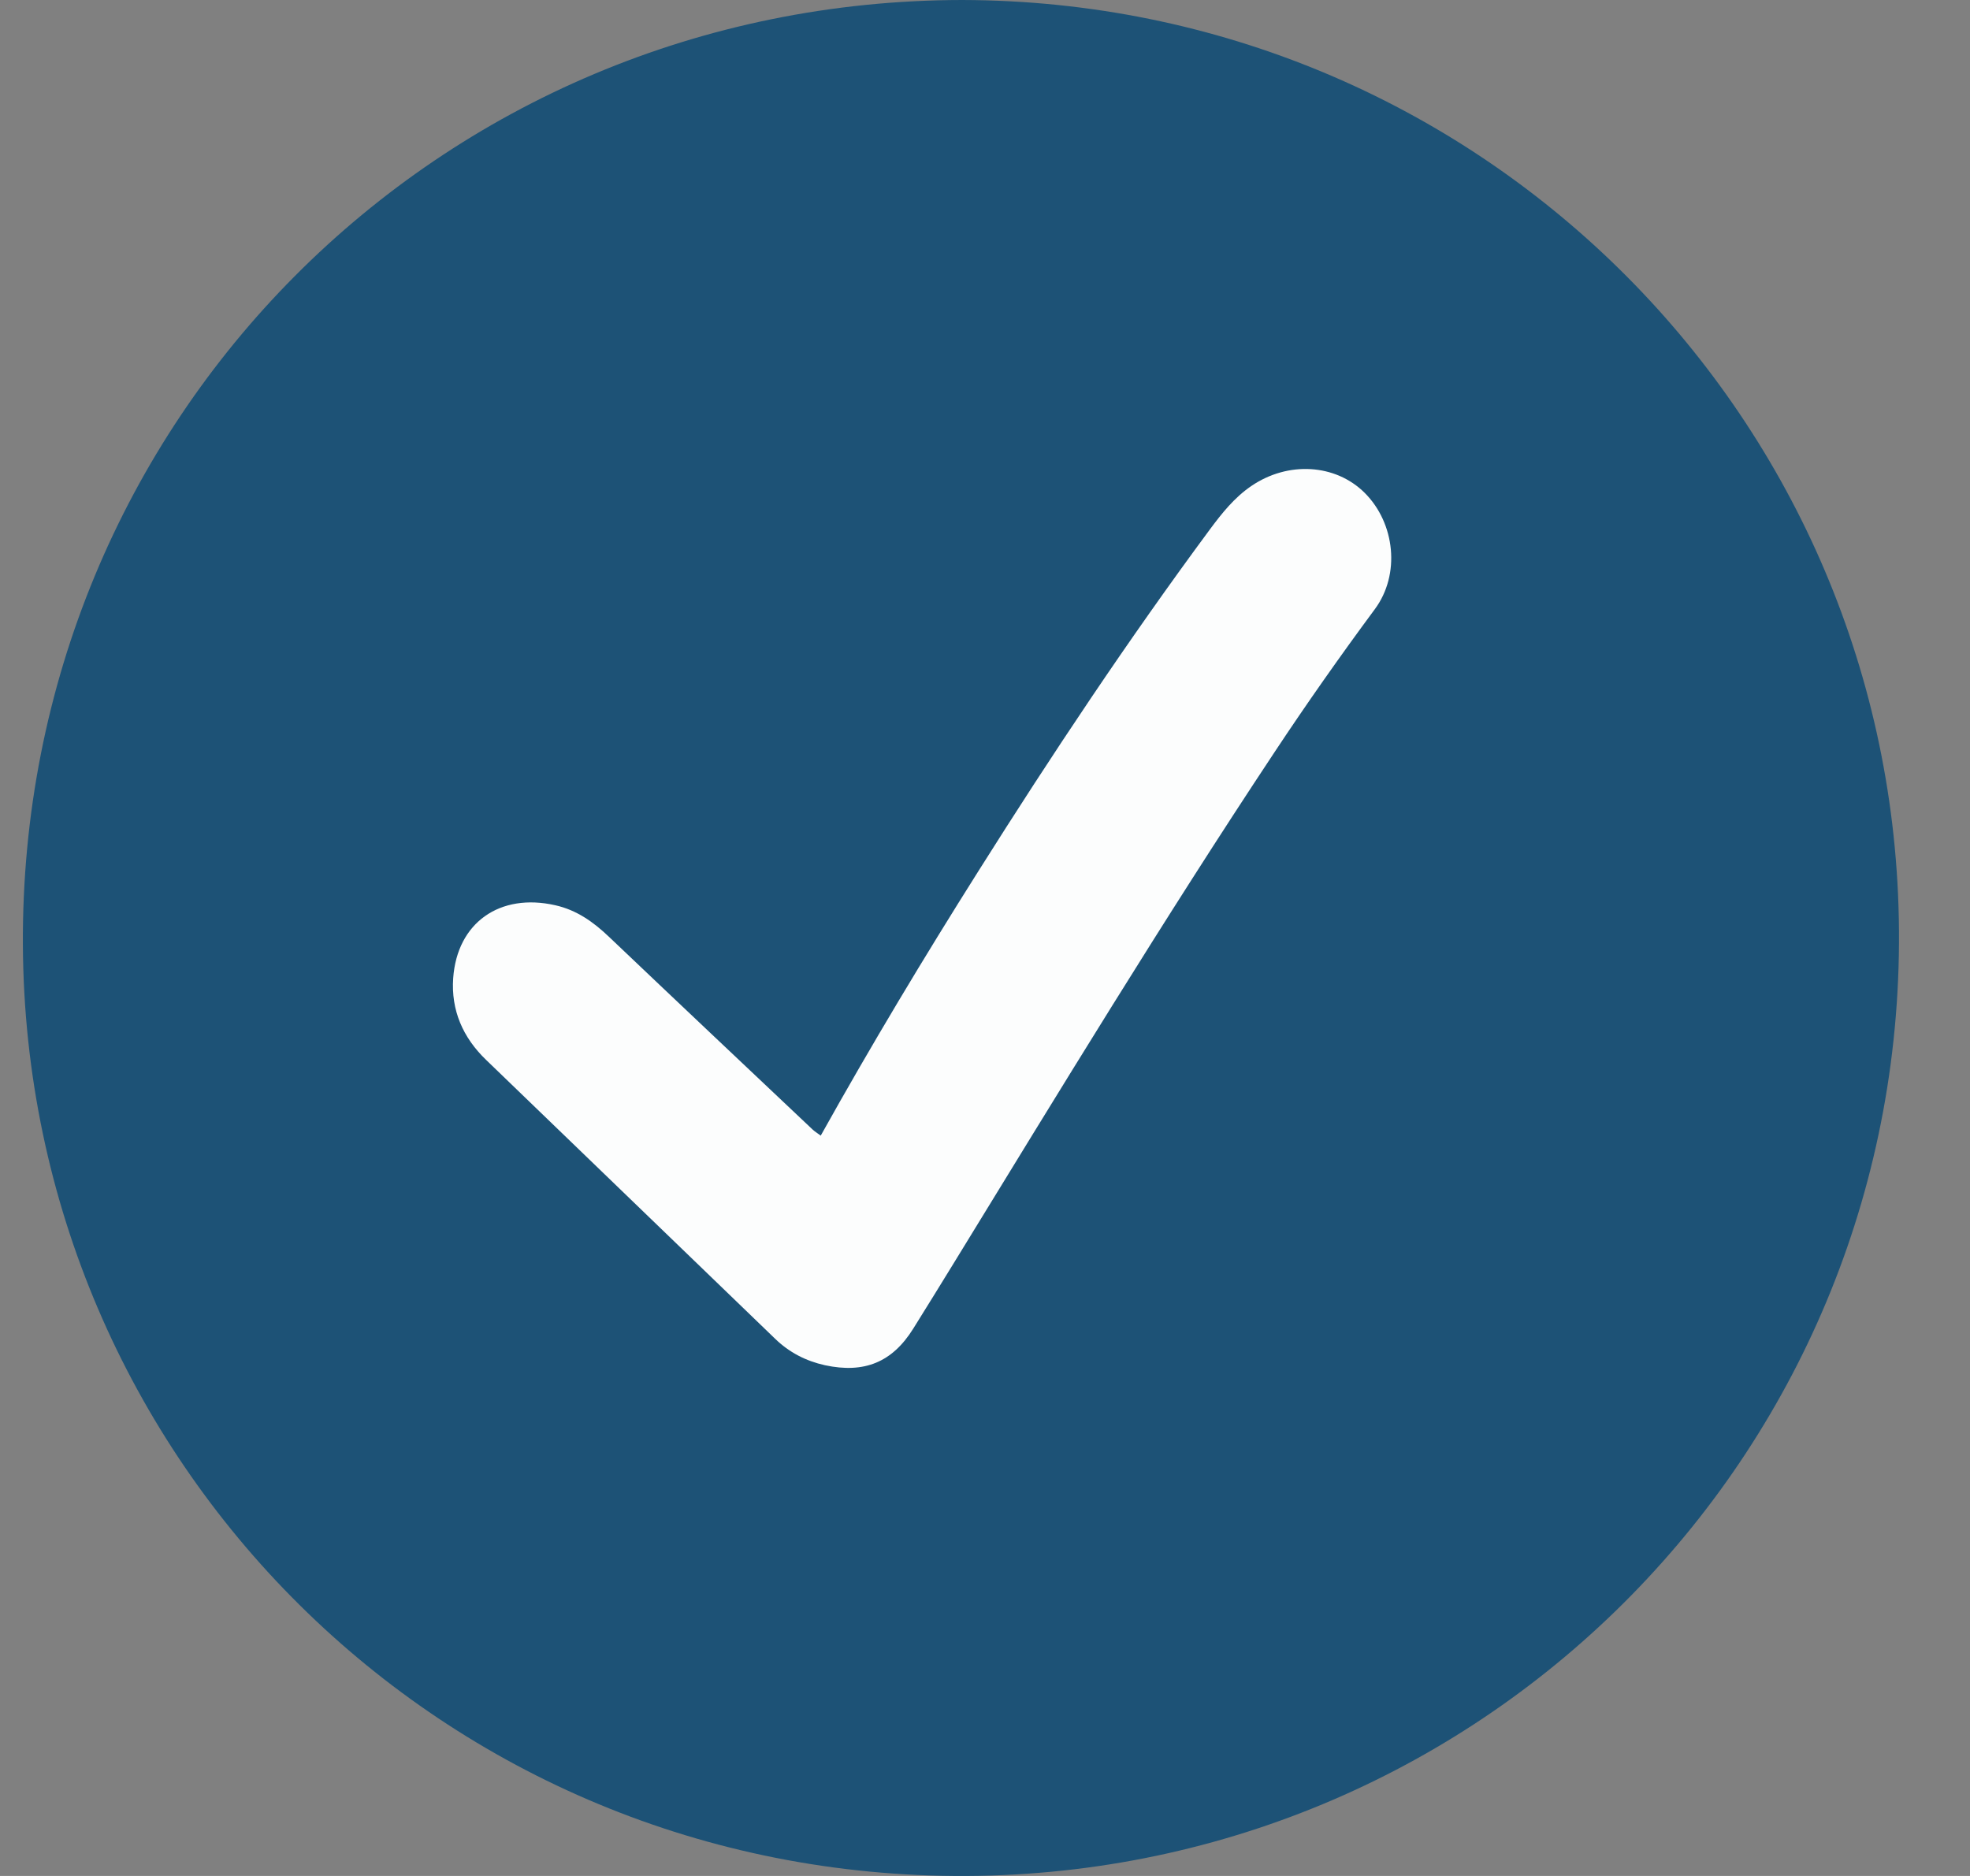 <svg xmlns="http://www.w3.org/2000/svg" width="21" height="20" viewBox="0 0 21 20" fill="none">
  <rect x="0" y="0" width="21" height="20" fill="#808080" stroke="none"/>
  <path d="M10.258 0C15.725 0.013 20.134 4.367 20.241 9.789C20.354 15.438 15.852 19.974 10.298 20C4.721 20.025 0.276 15.573 0.244 10.08C0.211 4.475 4.677 0.006 10.258 0Z" fill="#1D5276"/>
  <path d="M8.749 12.107C9.289 11.139 9.85 10.206 10.431 9.285C11.213 8.044 12.025 6.823 12.899 5.642C13.026 5.471 13.158 5.305 13.338 5.182C13.73 4.914 14.236 4.945 14.547 5.254C14.872 5.578 14.93 6.124 14.656 6.494C14.286 6.994 13.928 7.503 13.585 8.021C12.404 9.802 11.295 11.626 10.179 13.447C10.032 13.687 9.884 13.926 9.735 14.165C9.511 14.524 9.213 14.645 8.794 14.555C8.59 14.51 8.413 14.418 8.264 14.274C7.236 13.283 6.209 12.291 5.181 11.299C4.934 11.061 4.807 10.77 4.831 10.428C4.873 9.837 5.328 9.517 5.919 9.651C6.147 9.702 6.325 9.829 6.49 9.986C7.212 10.673 7.937 11.357 8.661 12.041C8.683 12.062 8.71 12.078 8.75 12.108L8.749 12.107Z" fill="#FCFDFD"/>
</svg>